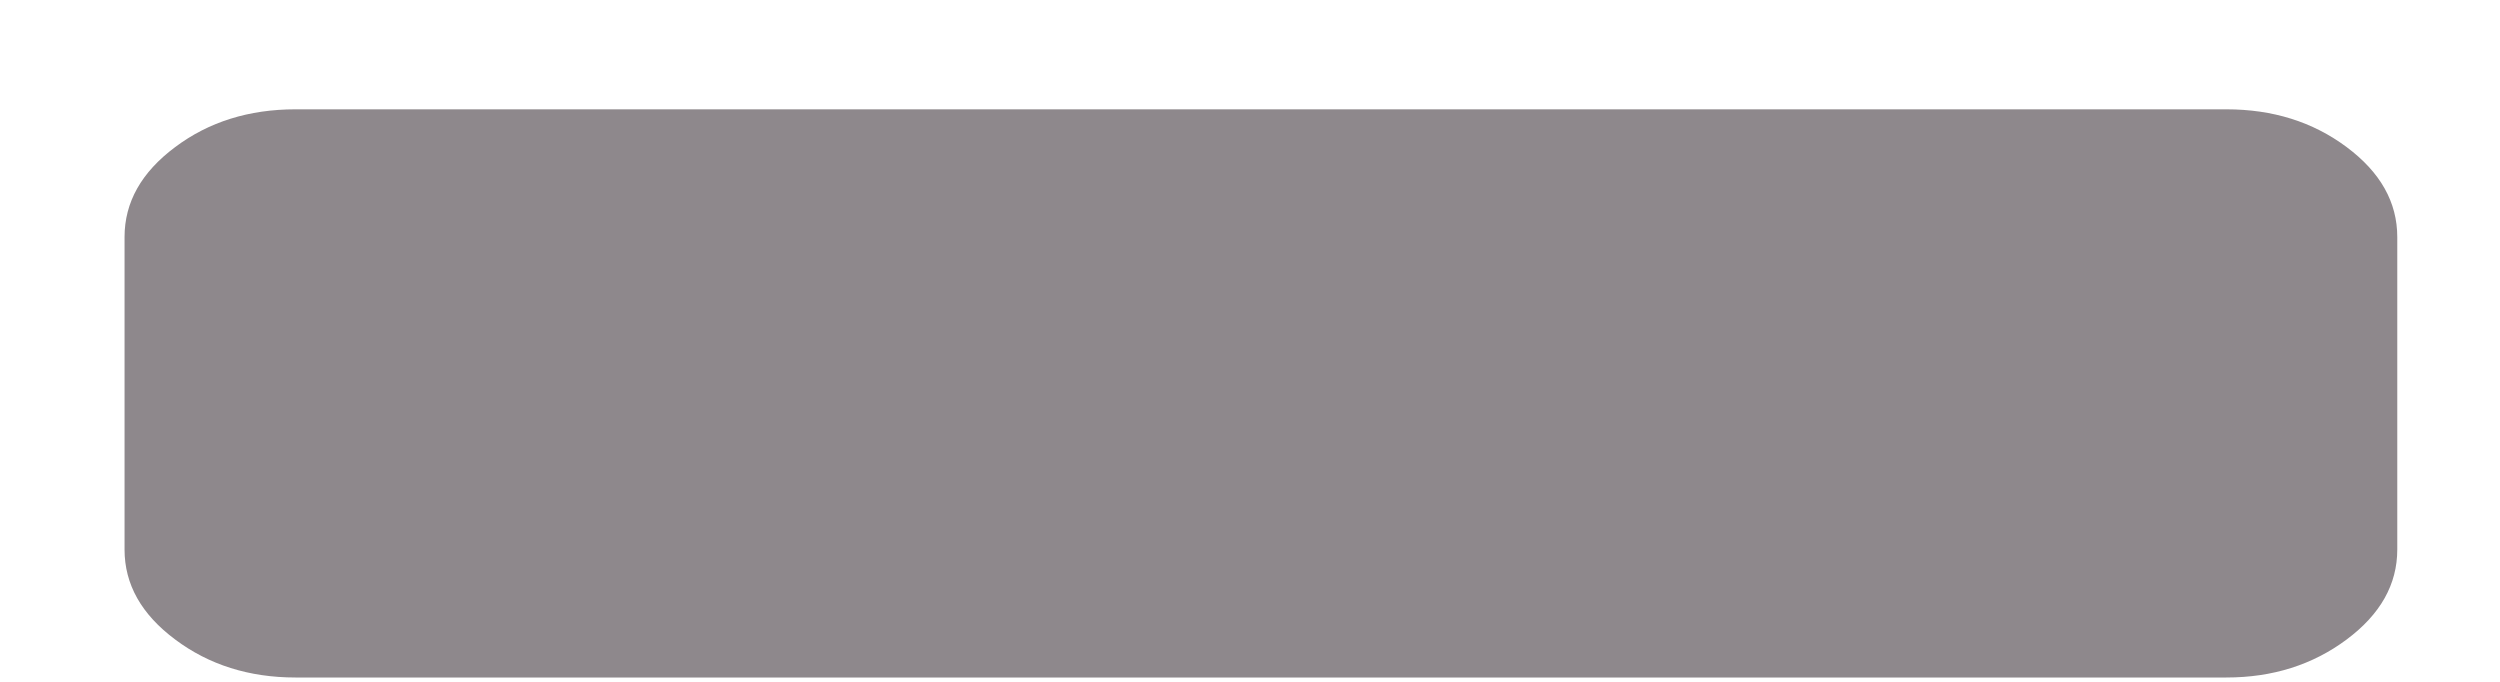 <svg width="11" height="3" viewBox="0 0 11 3" fill="none" xmlns="http://www.w3.org/2000/svg">
<path id="-" d="M1.3 0.481C1.096 0.481 0.919 0.536 0.771 0.647C0.622 0.758 0.548 0.89 0.548 1.043L0.548 2.418C0.548 2.571 0.622 2.703 0.771 2.814C0.919 2.925 1.096 2.981 1.3 2.981L9.796 2.981C10 2.981 10.176 2.925 10.325 2.814C10.474 2.703 10.548 2.571 10.548 2.418L10.548 1.043C10.548 0.89 10.474 0.758 10.325 0.647C10.176 0.536 10 0.481 9.796 0.481L1.3 0.481Z" fill="#8E888C"/>
</svg>
